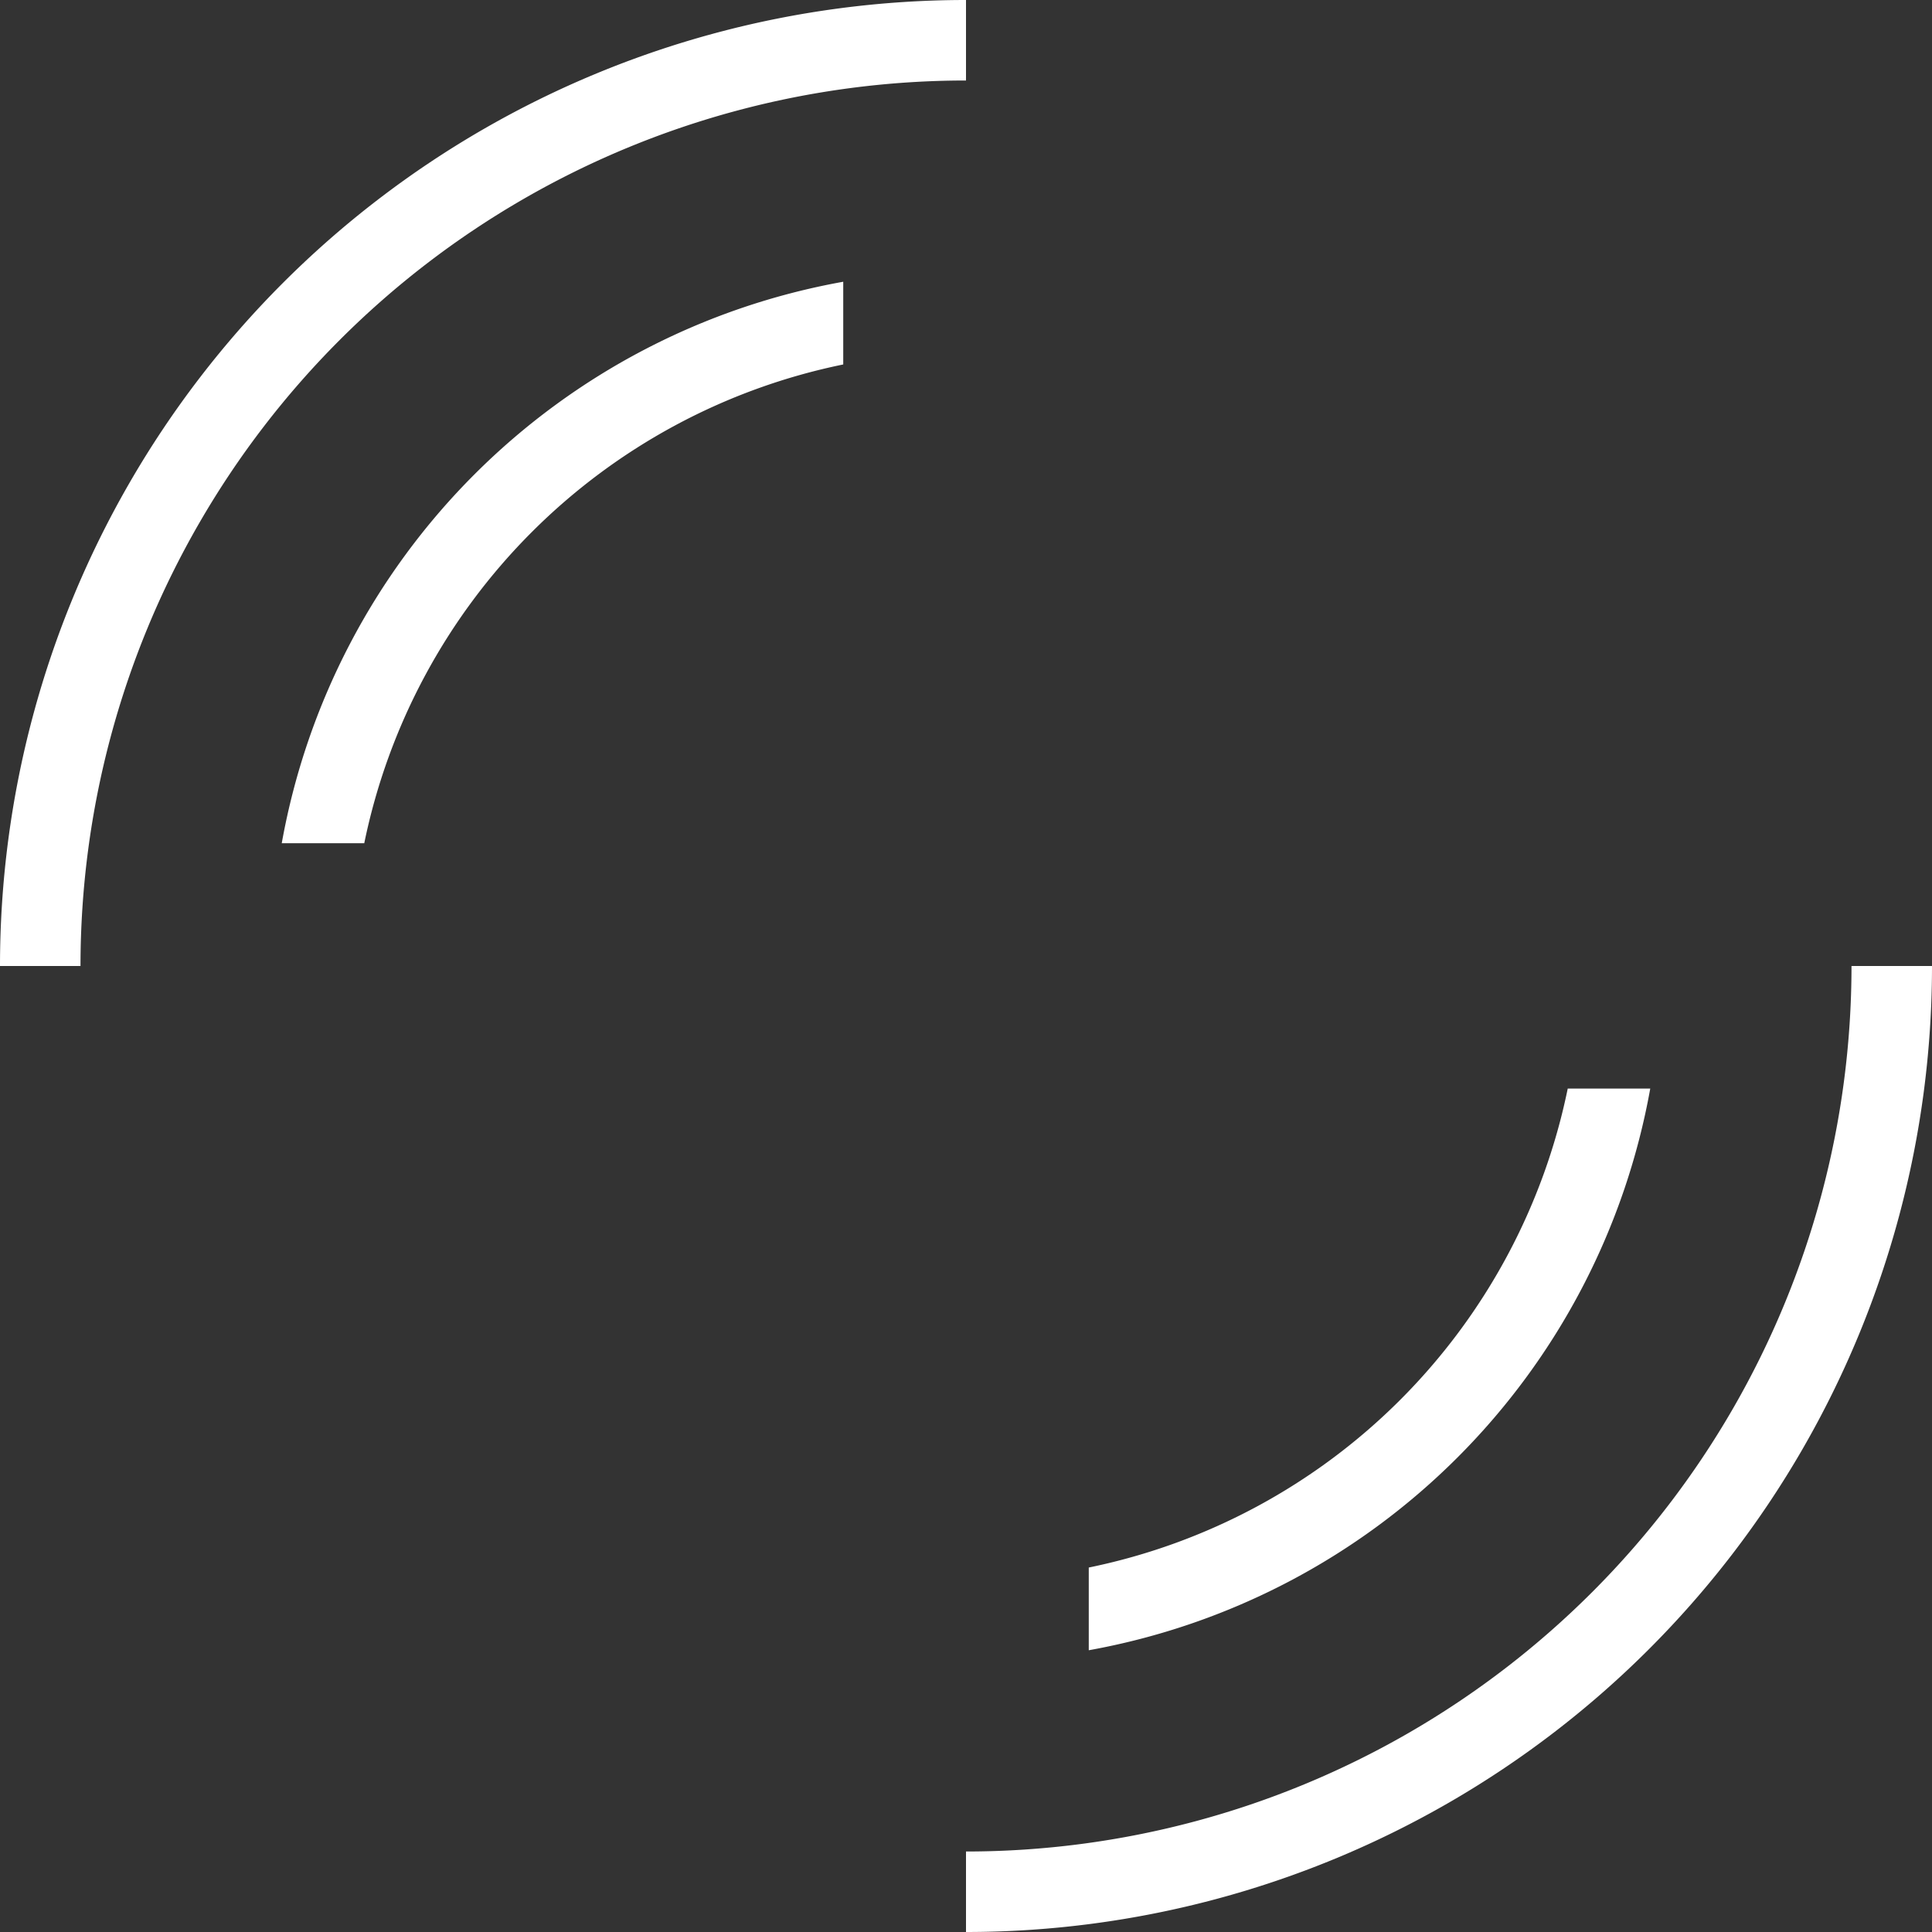 <svg xmlns="http://www.w3.org/2000/svg" width="48" height="48" viewBox="0 0 48 48">
  <rect x="0" y="0" width="48" height="48" fill="#333333" stroke="none"/>
  <defs>
    <style>
      .cls-1 {
        fill: #fff;
        fill-rule: evenodd;
      }
    </style>
  </defs>
  <path id="Rectangle_503_copy_2" data-name="Rectangle 503 copy 2" class="cls-1" d="M1452,961v-2a22,22,0,0,0,22-22h2A24,24,0,0,1,1452,961Zm3.05-7v-2.055a15.279,15.279,0,0,0,11.9-11.9H1469A17.282,17.282,0,0,1,1455.05,954ZM1430,937h-2a24,24,0,0,1,24-24v2A22,22,0,0,0,1430,937Zm18.95-17v2.055a15.277,15.277,0,0,0-11.9,11.895H1435A17.268,17.268,0,0,1,1448.95,920Z" transform="translate(-1428 -913)"/>
</svg>
